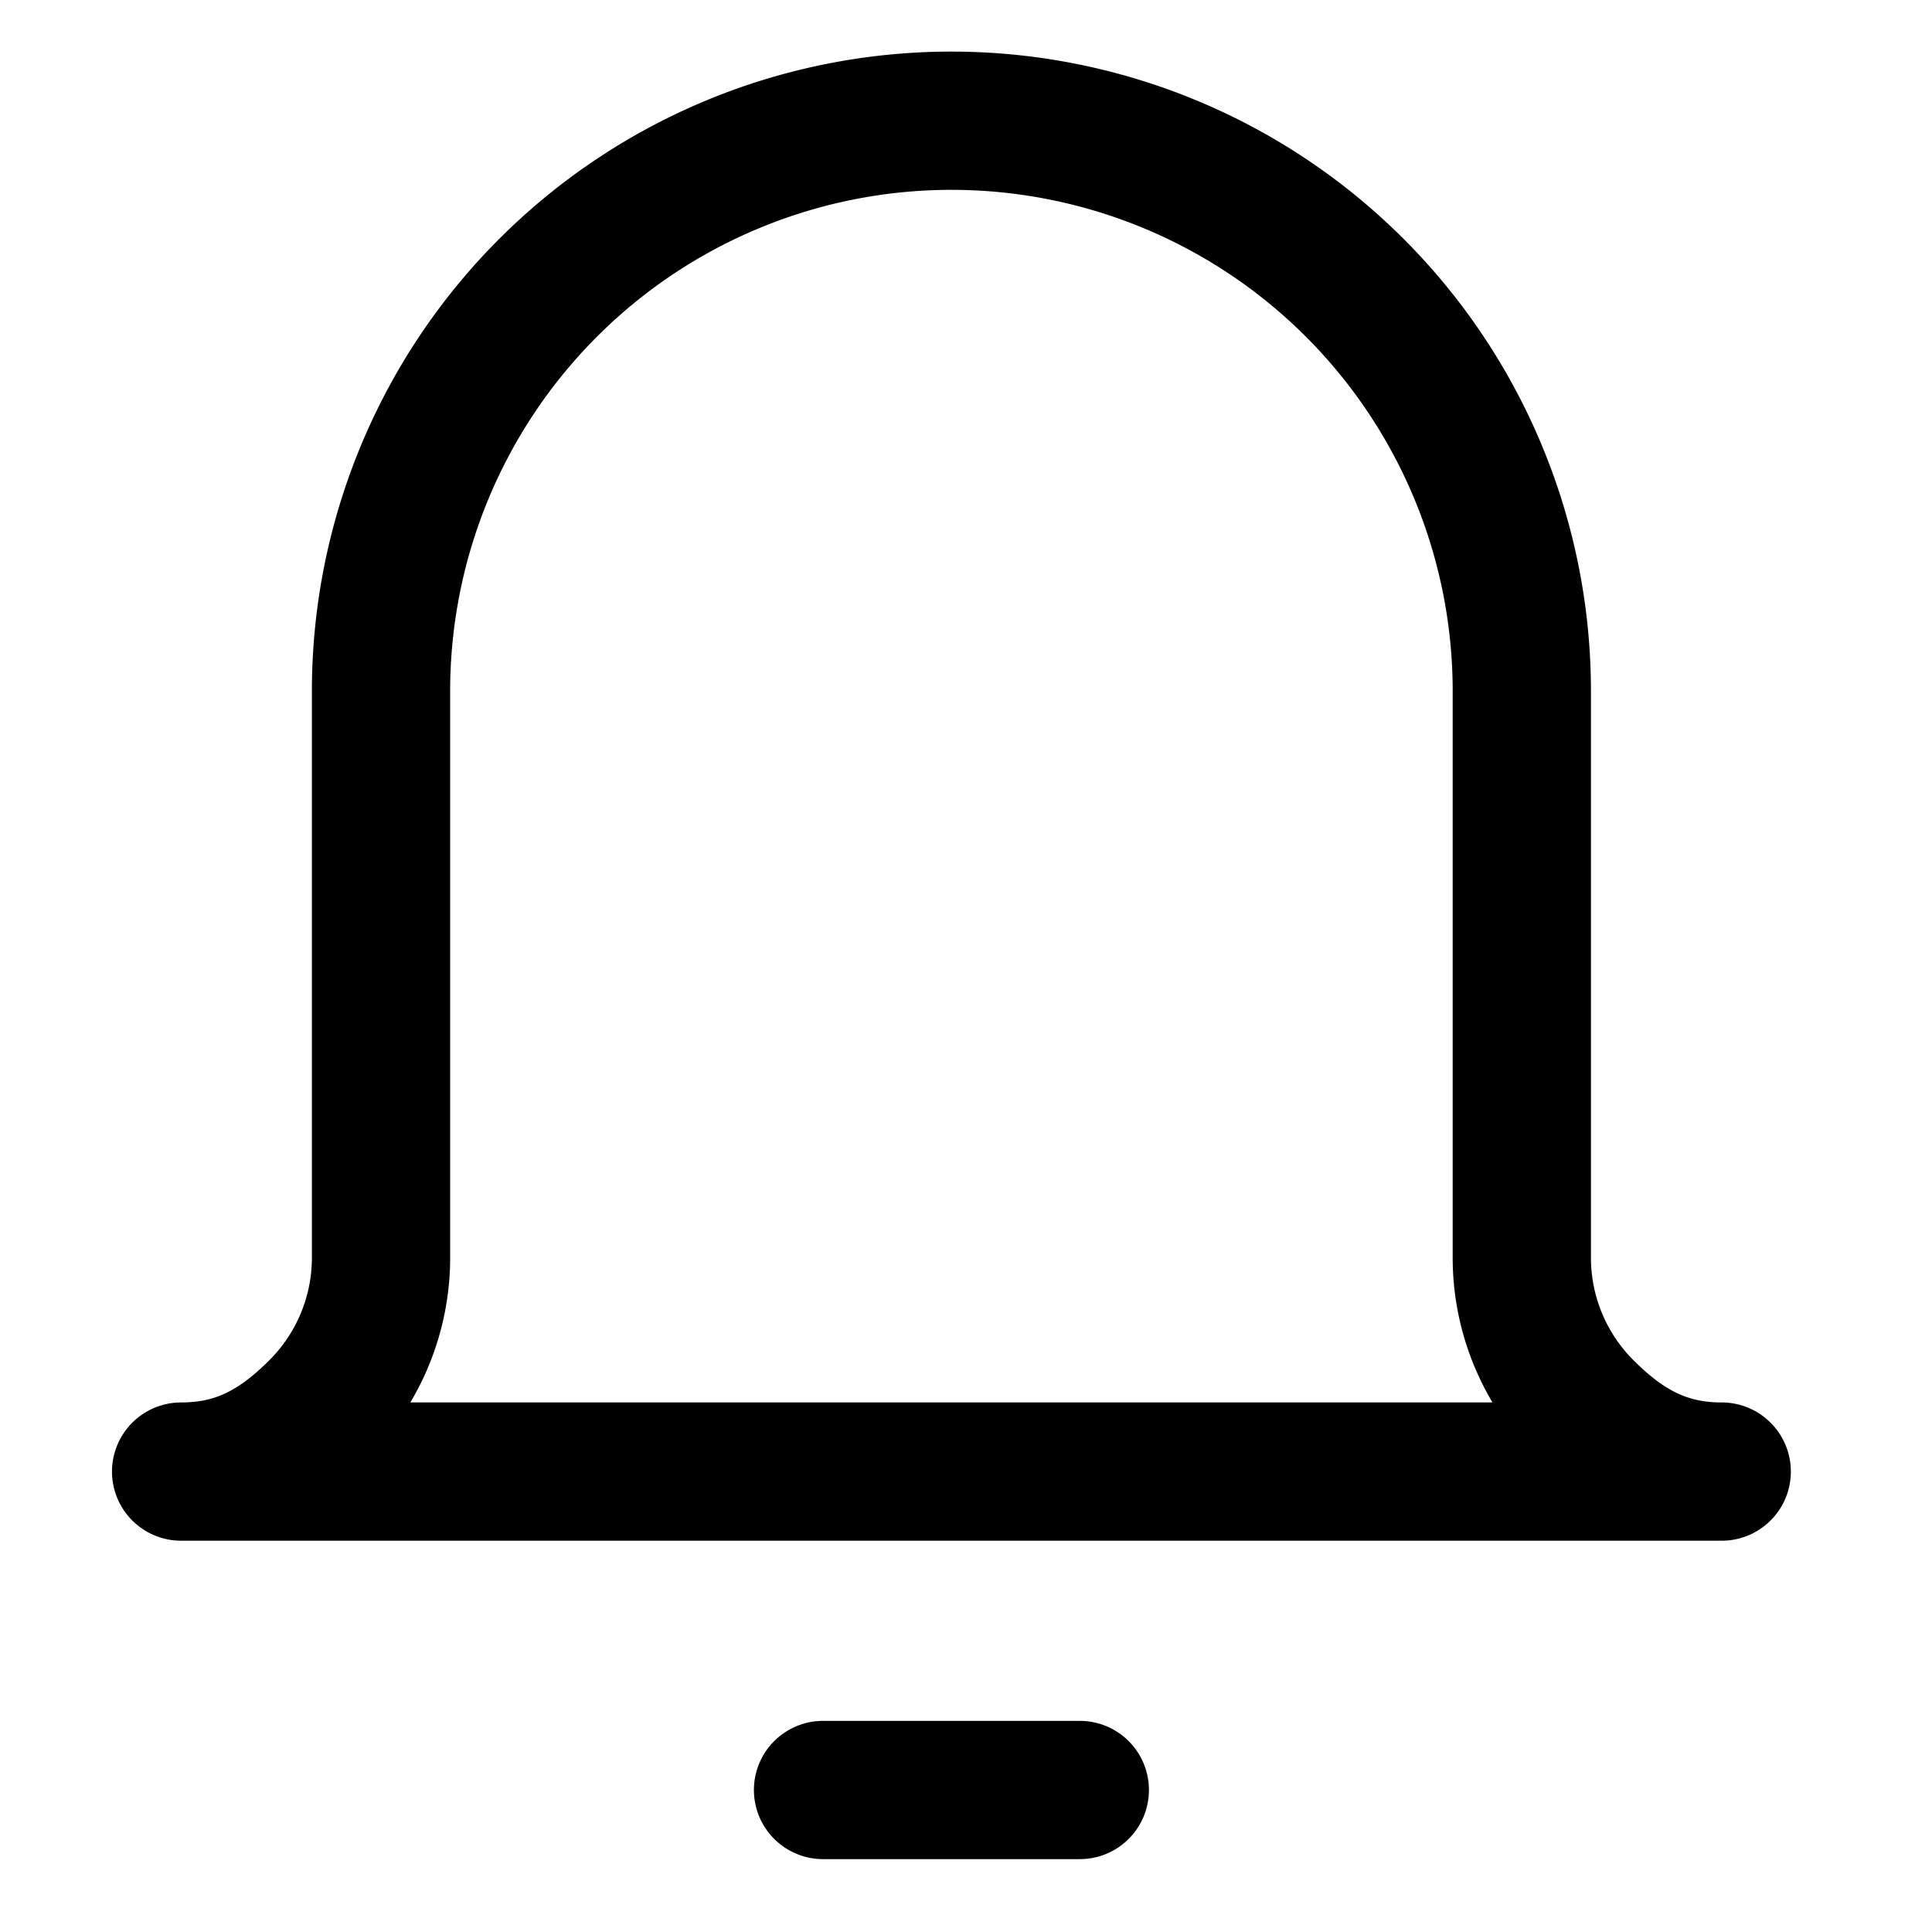 <svg viewBox="0 0 32 32" xmlns="http://www.w3.org/2000/svg">
  <g stroke-width="2.29" stroke="currentColor" fill="none" fill-rule="evenodd" stroke-linecap="round" stroke-linejoin="round">
    <path class="stroke-accent" d="M13.632 29.648h4.253"/>
    <path d="M25.206 11.447a9.447 9.447 0 1 0-18.895 0v9.384c0 .94-.373 1.84-1.037 2.505-.664.665-1.334 1.038-2.274 1.038h25.517c-.94 0-1.61-.373-2.274-1.038a3.543 3.543 0 0 1-1.037-2.505v-9.384Z"/>
  </g>
</svg>
